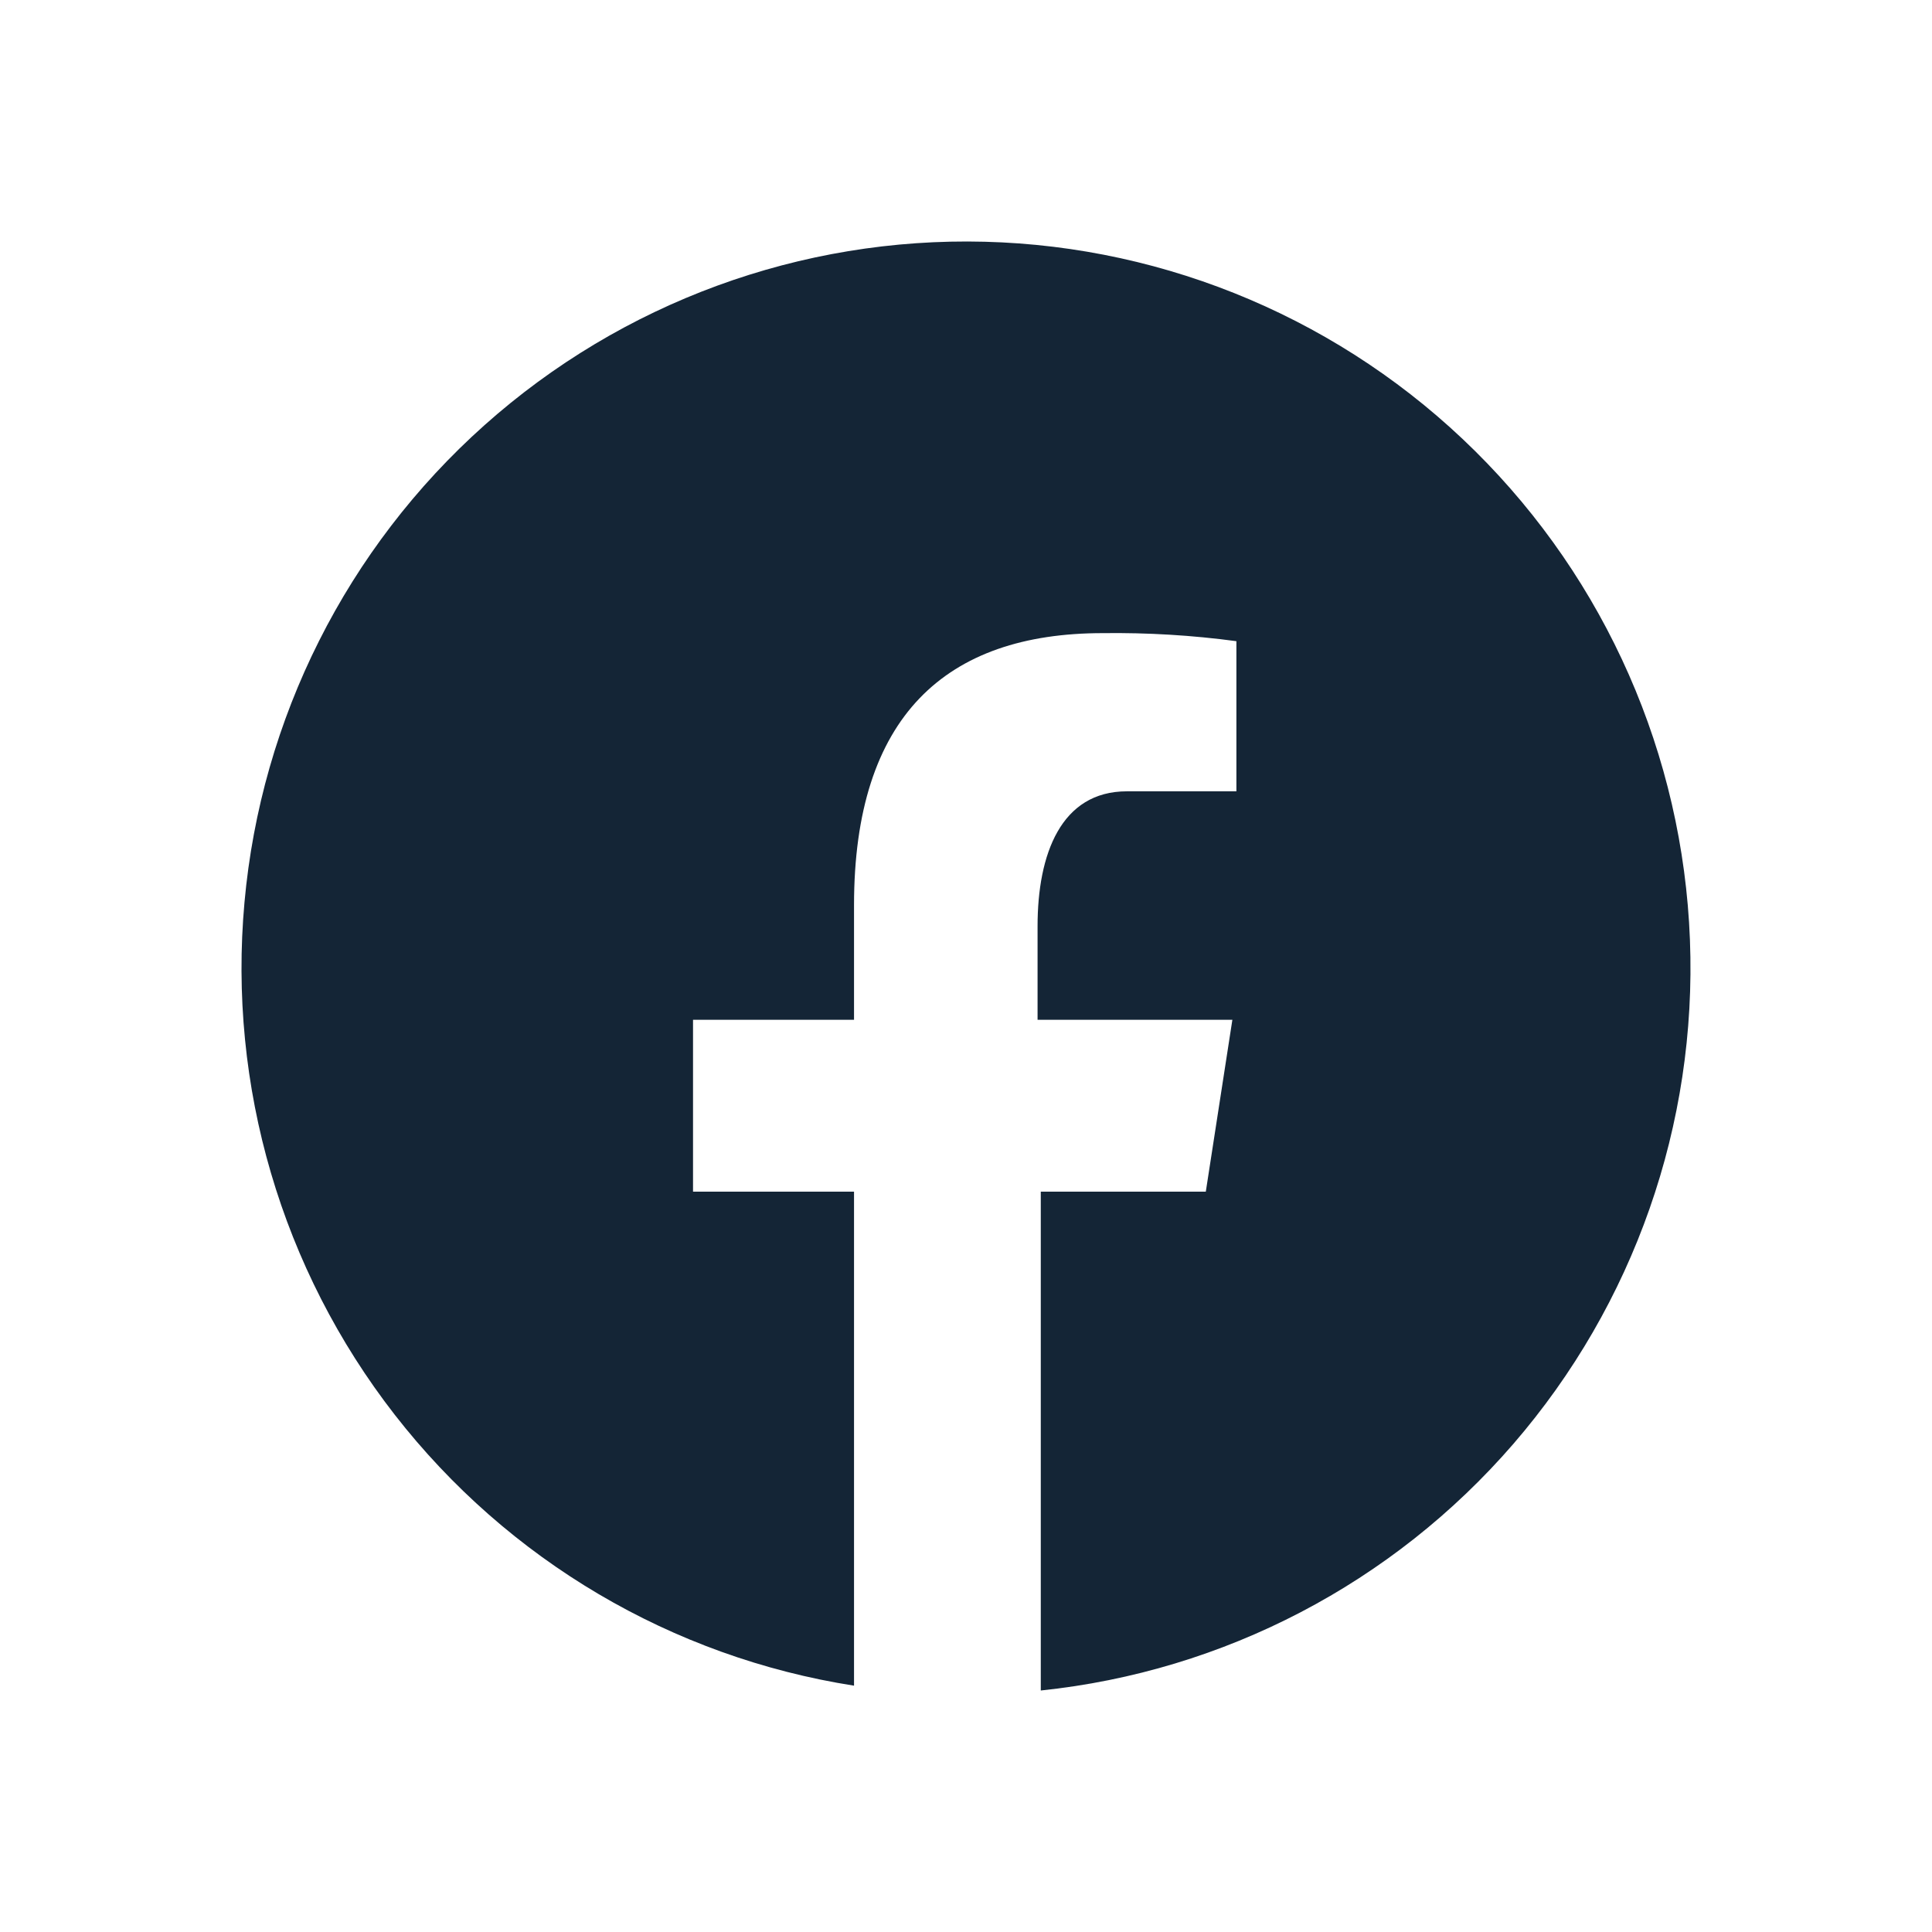 <svg width="24" height="24" viewBox="0 0 24 24" fill="none" xmlns="http://www.w3.org/2000/svg">
<path d="M12.929 21C15.203 20.763 17.302 19.668 18.8 17.936C20.298 16.203 21.082 13.965 20.993 11.674C20.905 9.383 19.95 7.212 18.323 5.602C16.696 3.991 14.518 3.062 12.233 3.003C9.947 2.944 7.725 3.759 6.017 5.283C4.309 6.807 3.243 8.925 3.037 11.209C2.83 13.492 3.498 15.768 4.904 17.575C6.311 19.383 8.35 20.586 10.609 20.94V14.803H8.609V12.668H10.609V11.244C10.609 8.898 11.749 7.865 13.699 7.865C14.254 7.858 14.809 7.891 15.359 7.965V9.83H13.999C13.179 9.83 12.889 10.612 12.889 11.505V12.668H15.309L14.979 14.803H12.929V21Z" fill="#001325" fill-opacity="0.92"/>
</svg>
